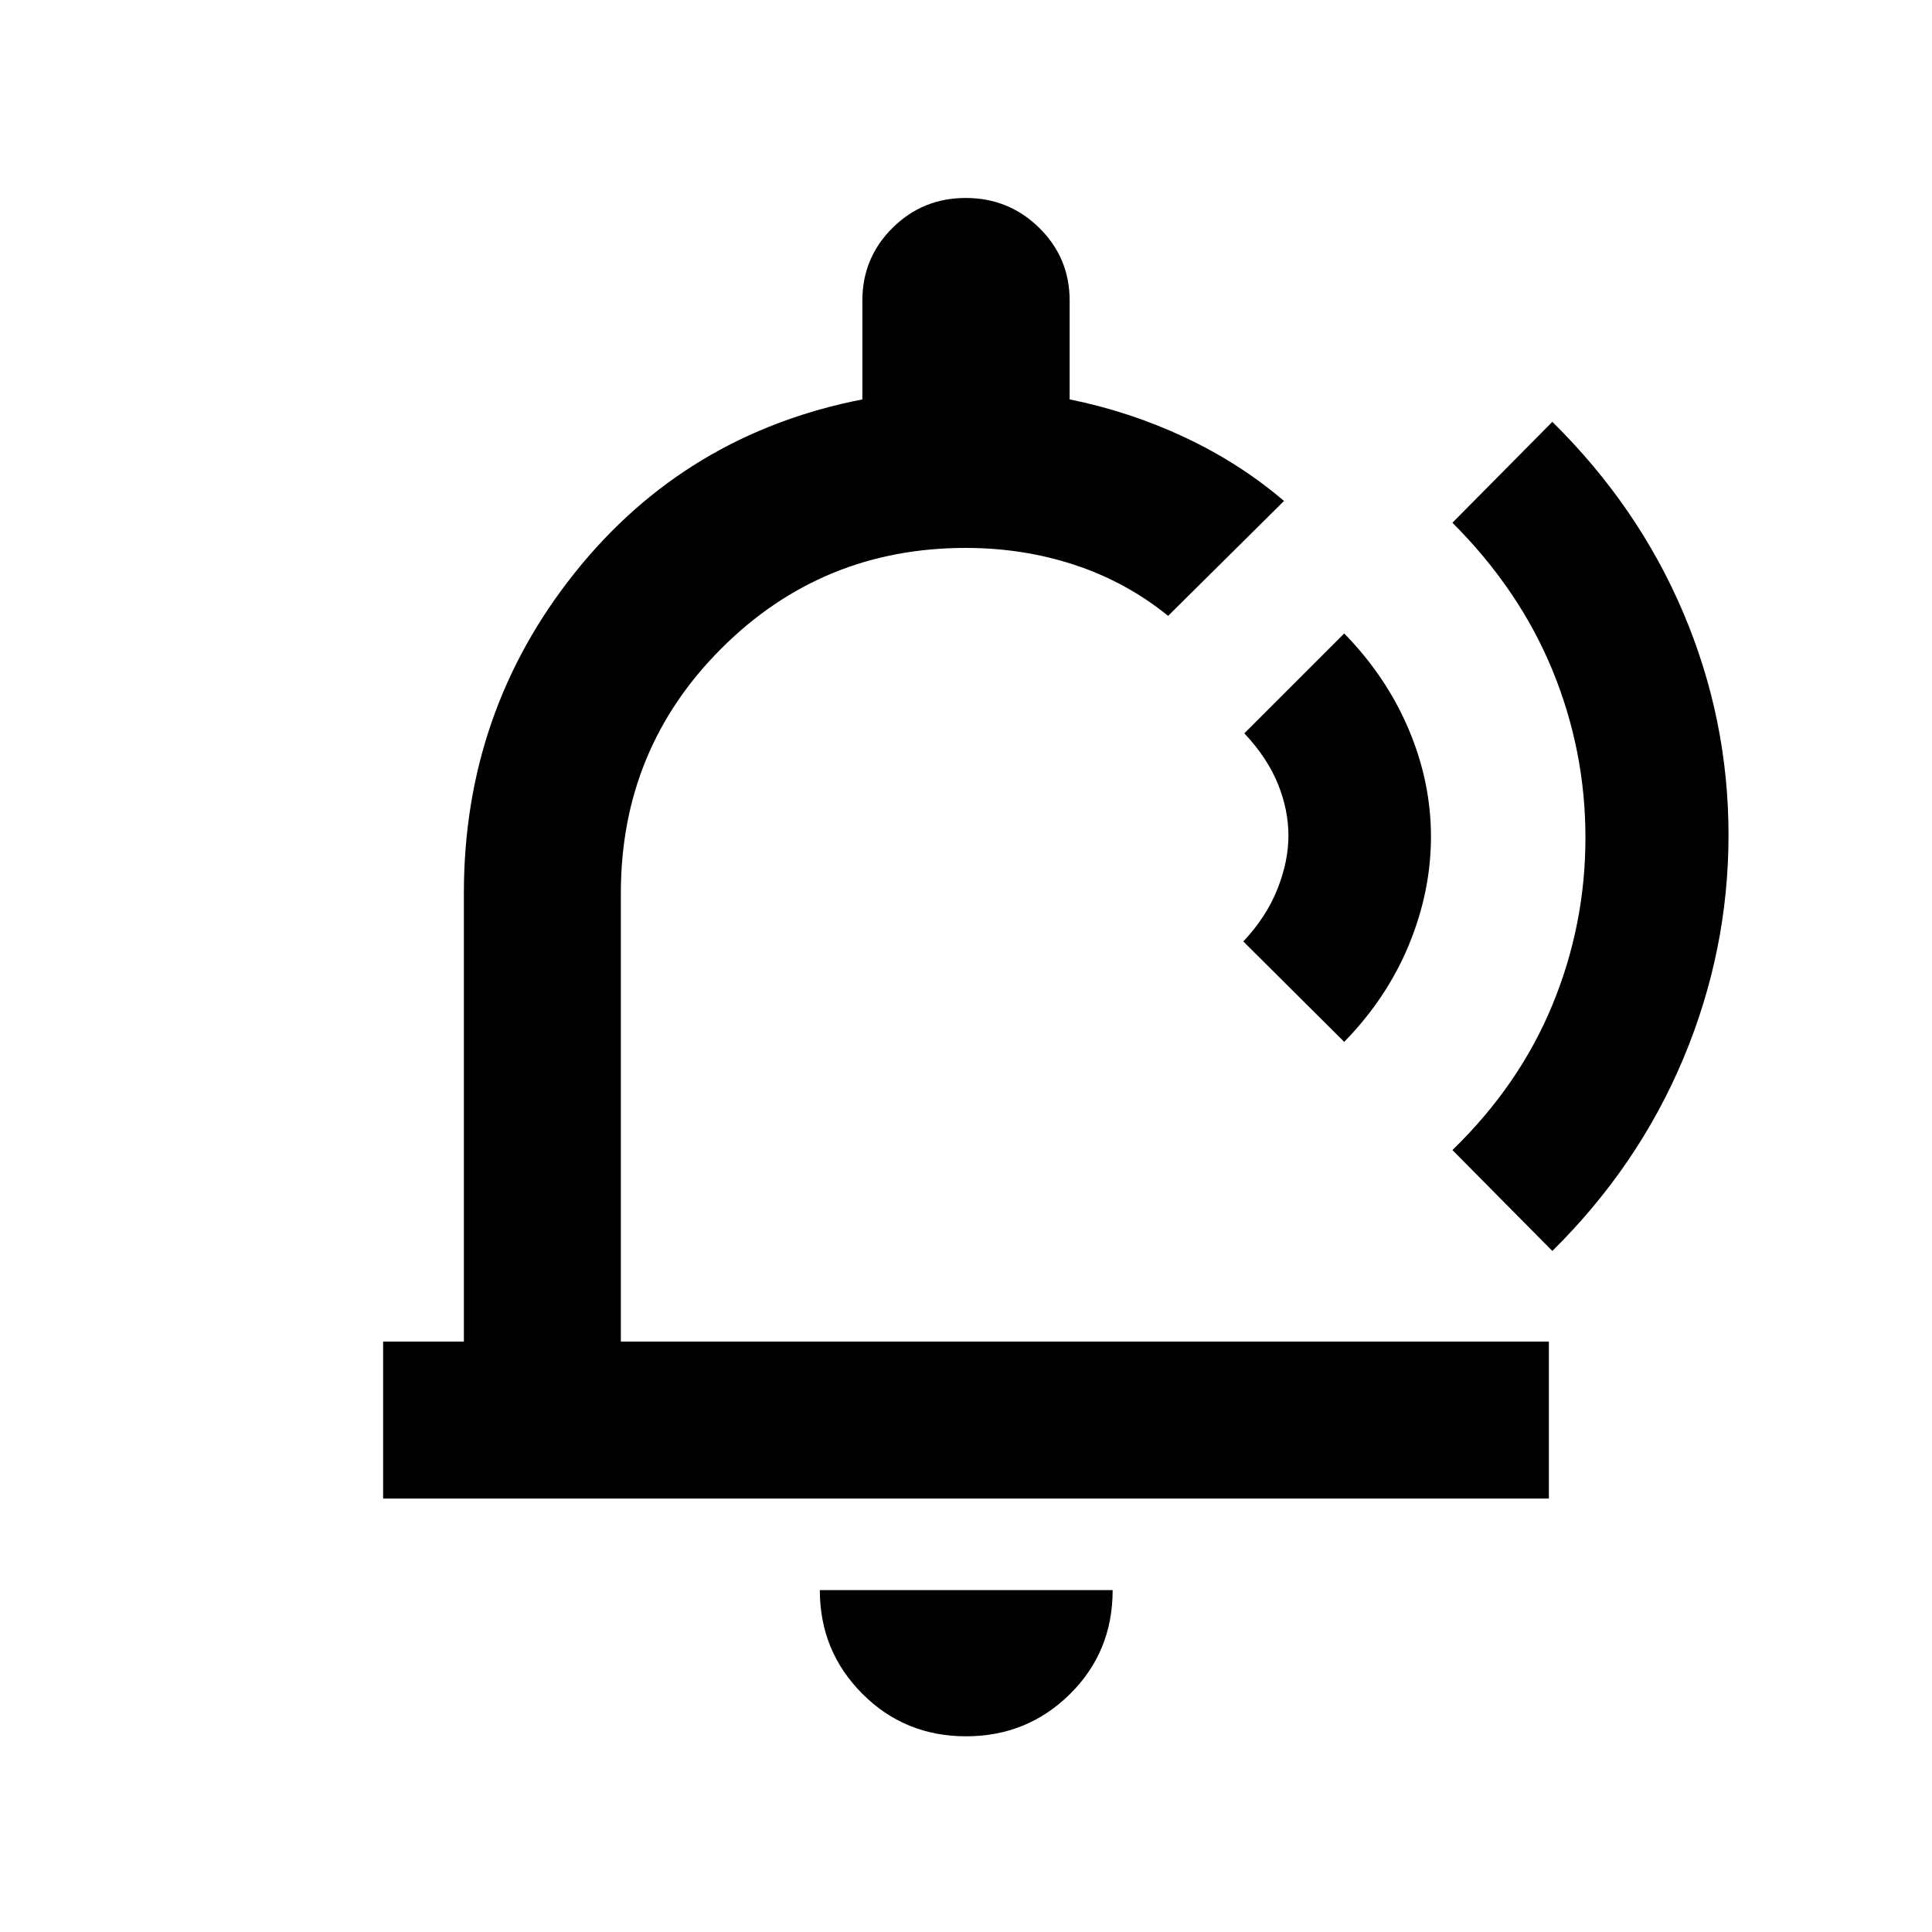 <svg xmlns="http://www.w3.org/2000/svg" height="20" viewBox="0 -960 960 960" width="20"><path d="M515.57-490.8ZM480.03-97.24q-30.47 0-51.57-21.17-21.09-21.17-21.09-51.46h145.5q0 30.7-21.24 51.66-21.23 20.97-51.6 20.97ZM190.37-215.37v-78h40.13v-222.87q0-90.11 55.07-159.1 55.06-68.99 142.93-86.2v-49.09q0-21.25 14.99-36.13 14.98-14.87 36.39-14.87t36.52 14.87q15.1 14.88 15.1 36.13v49.09q29.85 6.02 57.16 18.83 27.32 12.82 49.36 31.64l-57.59 57.09q-20.82-16.87-46.42-25.31-25.6-8.45-54.15-8.45-71.41 0-121.38 49.93-49.98 49.92-49.98 121.57v222.87h461.13v78H190.37ZM667.93-442.3l-50.13-49.9q11.46-12.19 16.94-26.02 5.48-13.82 5.48-26.55t-5.23-25.69q-5.23-12.95-16.69-25.15l49.63-49.63q20.94 21.44 32.03 47.61 11.08 26.17 11.08 53.36 0 27.18-10.96 53.74-10.97 26.55-32.15 48.23Zm53.77 53.76q33.17-32.18 49.64-72.04 16.46-39.85 16.46-83.2 0-43.34-16.46-83.33-16.47-39.98-49.64-73.15l49.65-50.13q42.72 42.11 65.13 95 22.41 52.89 22.41 110.32 0 57.44-22.41 110.95-22.41 53.51-65.13 95.71l-49.65-50.13Z"/></svg>